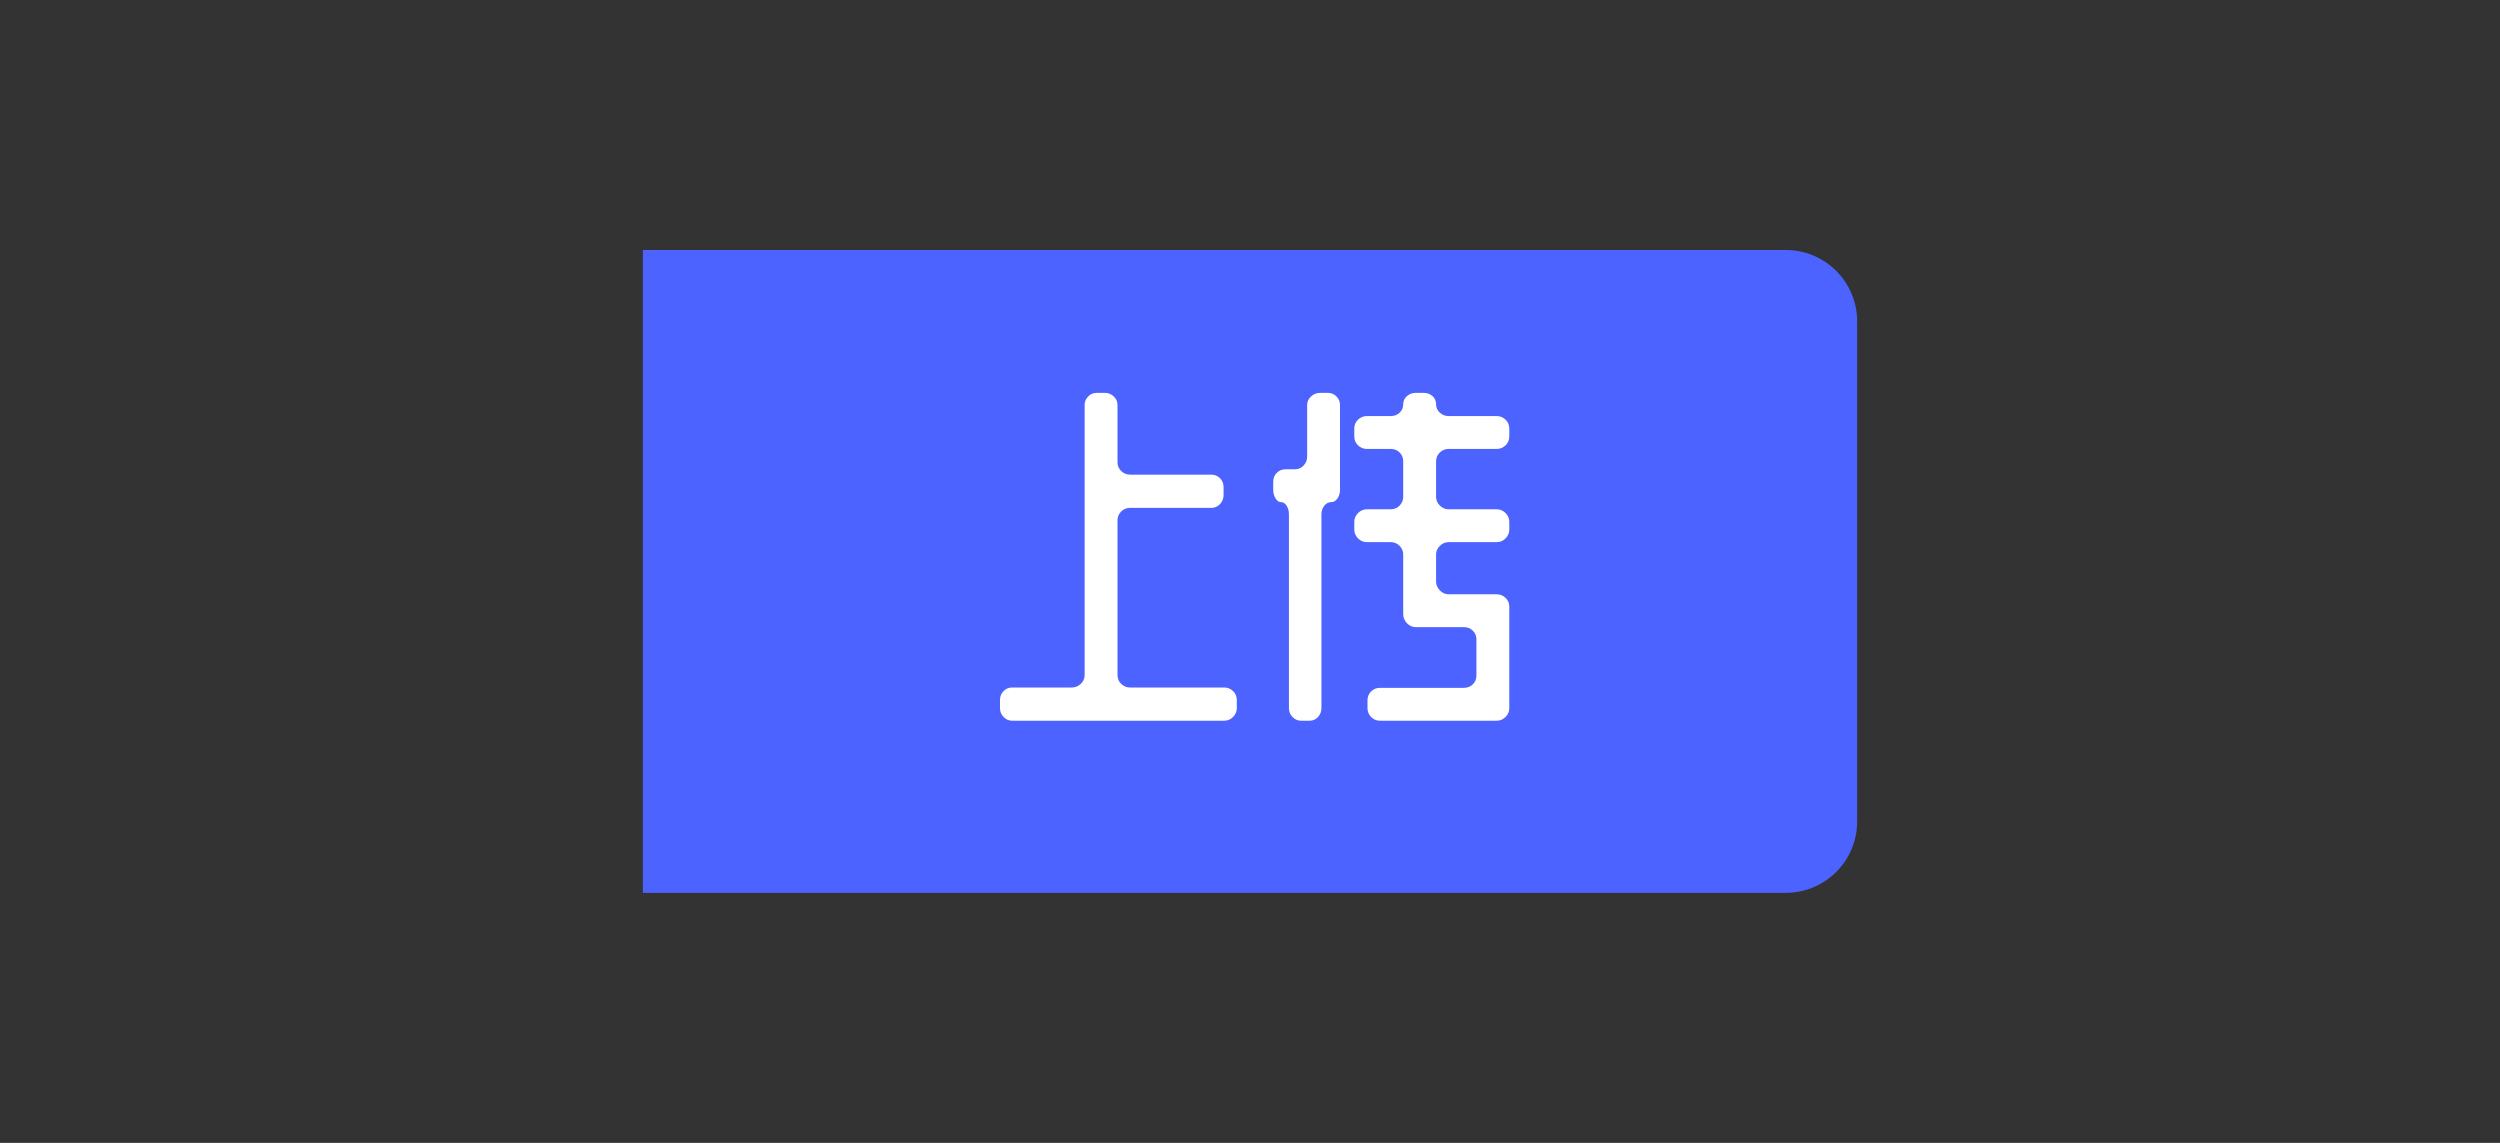 <svg xmlns="http://www.w3.org/2000/svg" width="70" height="32" viewBox="0 0 70 32">
  <rect x="0" y="0" width="70" height="32" fill="#333333" stroke="none"/>
  <g fill="none" fill-rule="evenodd">
    <path fill="#4D63FF" d="M18,7 L50,7 C51.105,7 52,7.895 52,9 L52,23 C52,24.105 51.105,25 50,25 L18,25 L18,7 Z"/>
    <path fill="#FFF" d="M28,19.6 C28,19.5 28.033,19.417 28.1,19.35 C28.167,19.283 28.247,19.25 28.34,19.25 L30.01,19.25 C30.103,19.25 30.187,19.217 30.26,19.15 C30.333,19.083 30.37,19 30.37,18.9 L30.37,11.34 C30.37,11.247 30.403,11.167 30.47,11.1 C30.537,11.033 30.617,11 30.71,11 L30.94,11 C31.033,11 31.115,11.033 31.185,11.1 C31.255,11.167 31.29,11.247 31.29,11.34 L31.29,12.94 C31.29,13.04 31.325,13.123 31.395,13.19 C31.465,13.257 31.547,13.29 31.64,13.29 L33.92,13.29 C34.013,13.29 34.093,13.323 34.16,13.39 C34.227,13.457 34.26,13.54 34.26,13.64 L34.26,13.86 C34.26,13.96 34.227,14.045 34.16,14.115 C34.093,14.185 34.013,14.22 33.92,14.22 L31.64,14.22 C31.547,14.22 31.465,14.253 31.395,14.32 C31.325,14.387 31.29,14.47 31.29,14.57 L31.29,18.9 C31.29,19 31.325,19.083 31.395,19.15 C31.465,19.217 31.547,19.25 31.64,19.25 L34.28,19.25 C34.373,19.25 34.455,19.283 34.525,19.35 C34.595,19.417 34.63,19.5 34.63,19.6 L34.63,19.83 C34.63,19.923 34.595,20.005 34.525,20.075 C34.455,20.145 34.373,20.18 34.28,20.18 L28.34,20.18 C28.247,20.18 28.167,20.145 28.1,20.075 C28.033,20.005 28,19.923 28,19.83 L28,19.6 Z M36.43,20.18 C36.337,20.18 36.257,20.145 36.19,20.075 C36.123,20.005 36.09,19.923 36.09,19.83 L36.09,14.4 C36.09,14.307 36.068,14.227 36.025,14.16 C35.982,14.093 35.93,14.06 35.87,14.06 C35.81,14.06 35.758,14.025 35.715,13.955 C35.672,13.885 35.65,13.803 35.65,13.71 L35.65,13.49 C35.65,13.39 35.683,13.307 35.75,13.24 C35.817,13.173 35.897,13.14 35.99,13.14 L36.26,13.14 C36.353,13.14 36.433,13.105 36.5,13.035 C36.567,12.965 36.6,12.883 36.6,12.79 L36.6,11.34 C36.6,11.247 36.637,11.167 36.71,11.1 C36.783,11.033 36.867,11 36.96,11 L37.18,11 C37.273,11 37.353,11.033 37.42,11.1 C37.487,11.167 37.52,11.247 37.52,11.34 L37.52,13.71 C37.52,13.803 37.497,13.885 37.45,13.955 C37.403,14.025 37.343,14.06 37.27,14.06 C37.197,14.06 37.133,14.093 37.08,14.16 C37.027,14.227 37,14.307 37,14.4 L37,19.83 C37,19.923 36.968,20.005 36.905,20.075 C36.842,20.145 36.763,20.18 36.67,20.18 L36.43,20.18 Z M40.11,11.09 C40.177,11.15 40.21,11.227 40.21,11.32 C40.21,11.413 40.245,11.492 40.315,11.555 C40.385,11.618 40.467,11.65 40.56,11.65 L41.91,11.65 C42.003,11.65 42.085,11.683 42.155,11.75 C42.225,11.817 42.26,11.9 42.26,12 L42.26,12.22 C42.26,12.32 42.225,12.403 42.155,12.47 C42.085,12.537 42.003,12.57 41.91,12.57 L40.56,12.57 C40.467,12.57 40.385,12.603 40.315,12.67 C40.245,12.737 40.21,12.82 40.21,12.92 L40.21,13.91 C40.21,14.003 40.245,14.085 40.315,14.155 C40.385,14.225 40.467,14.26 40.56,14.26 L41.91,14.26 C42.003,14.26 42.085,14.295 42.155,14.365 C42.225,14.435 42.26,14.517 42.26,14.61 L42.26,14.83 C42.26,14.923 42.225,15.005 42.155,15.075 C42.085,15.145 42.003,15.18 41.91,15.18 L40.56,15.18 C40.467,15.18 40.385,15.215 40.315,15.285 C40.245,15.355 40.21,15.437 40.21,15.53 L40.21,16.28 C40.21,16.373 40.245,16.457 40.315,16.53 C40.385,16.603 40.467,16.64 40.56,16.64 L41.91,16.64 C42.003,16.64 42.085,16.673 42.155,16.74 C42.225,16.807 42.26,16.887 42.26,16.98 L42.26,19.83 C42.26,19.923 42.225,20.005 42.155,20.075 C42.085,20.145 42.003,20.18 41.91,20.18 L38.64,20.18 C38.54,20.18 38.457,20.145 38.39,20.075 C38.323,20.005 38.29,19.923 38.29,19.83 L38.29,19.61 C38.29,19.51 38.323,19.427 38.39,19.36 C38.457,19.293 38.54,19.26 38.64,19.26 L40.99,19.26 C41.09,19.26 41.173,19.227 41.24,19.16 C41.307,19.093 41.34,19.01 41.34,18.91 L41.34,17.9 C41.34,17.807 41.307,17.727 41.24,17.66 C41.173,17.593 41.09,17.56 40.99,17.56 L39.64,17.56 C39.547,17.56 39.465,17.523 39.395,17.45 C39.325,17.377 39.29,17.293 39.29,17.2 L39.29,15.53 C39.29,15.437 39.257,15.355 39.19,15.285 C39.123,15.215 39.04,15.18 38.94,15.18 L38.27,15.18 C38.177,15.18 38.095,15.145 38.025,15.075 C37.955,15.005 37.92,14.923 37.92,14.83 L37.92,14.61 C37.92,14.517 37.955,14.435 38.025,14.365 C38.095,14.295 38.177,14.26 38.27,14.26 L38.94,14.26 C39.04,14.26 39.123,14.225 39.19,14.155 C39.257,14.085 39.29,14.003 39.29,13.91 L39.29,12.92 C39.29,12.82 39.257,12.737 39.19,12.67 C39.123,12.603 39.04,12.57 38.94,12.57 L38.27,12.57 C38.177,12.57 38.095,12.537 38.025,12.47 C37.955,12.403 37.92,12.32 37.92,12.22 L37.92,12 C37.92,11.9 37.955,11.817 38.025,11.75 C38.095,11.683 38.177,11.65 38.27,11.65 L38.94,11.65 C39.04,11.65 39.123,11.618 39.19,11.555 C39.257,11.492 39.29,11.413 39.29,11.32 C39.29,11.227 39.325,11.15 39.395,11.09 C39.465,11.03 39.547,11 39.64,11 L39.86,11 C39.96,11 40.043,11.03 40.11,11.09 Z"/>
  </g>
</svg>
